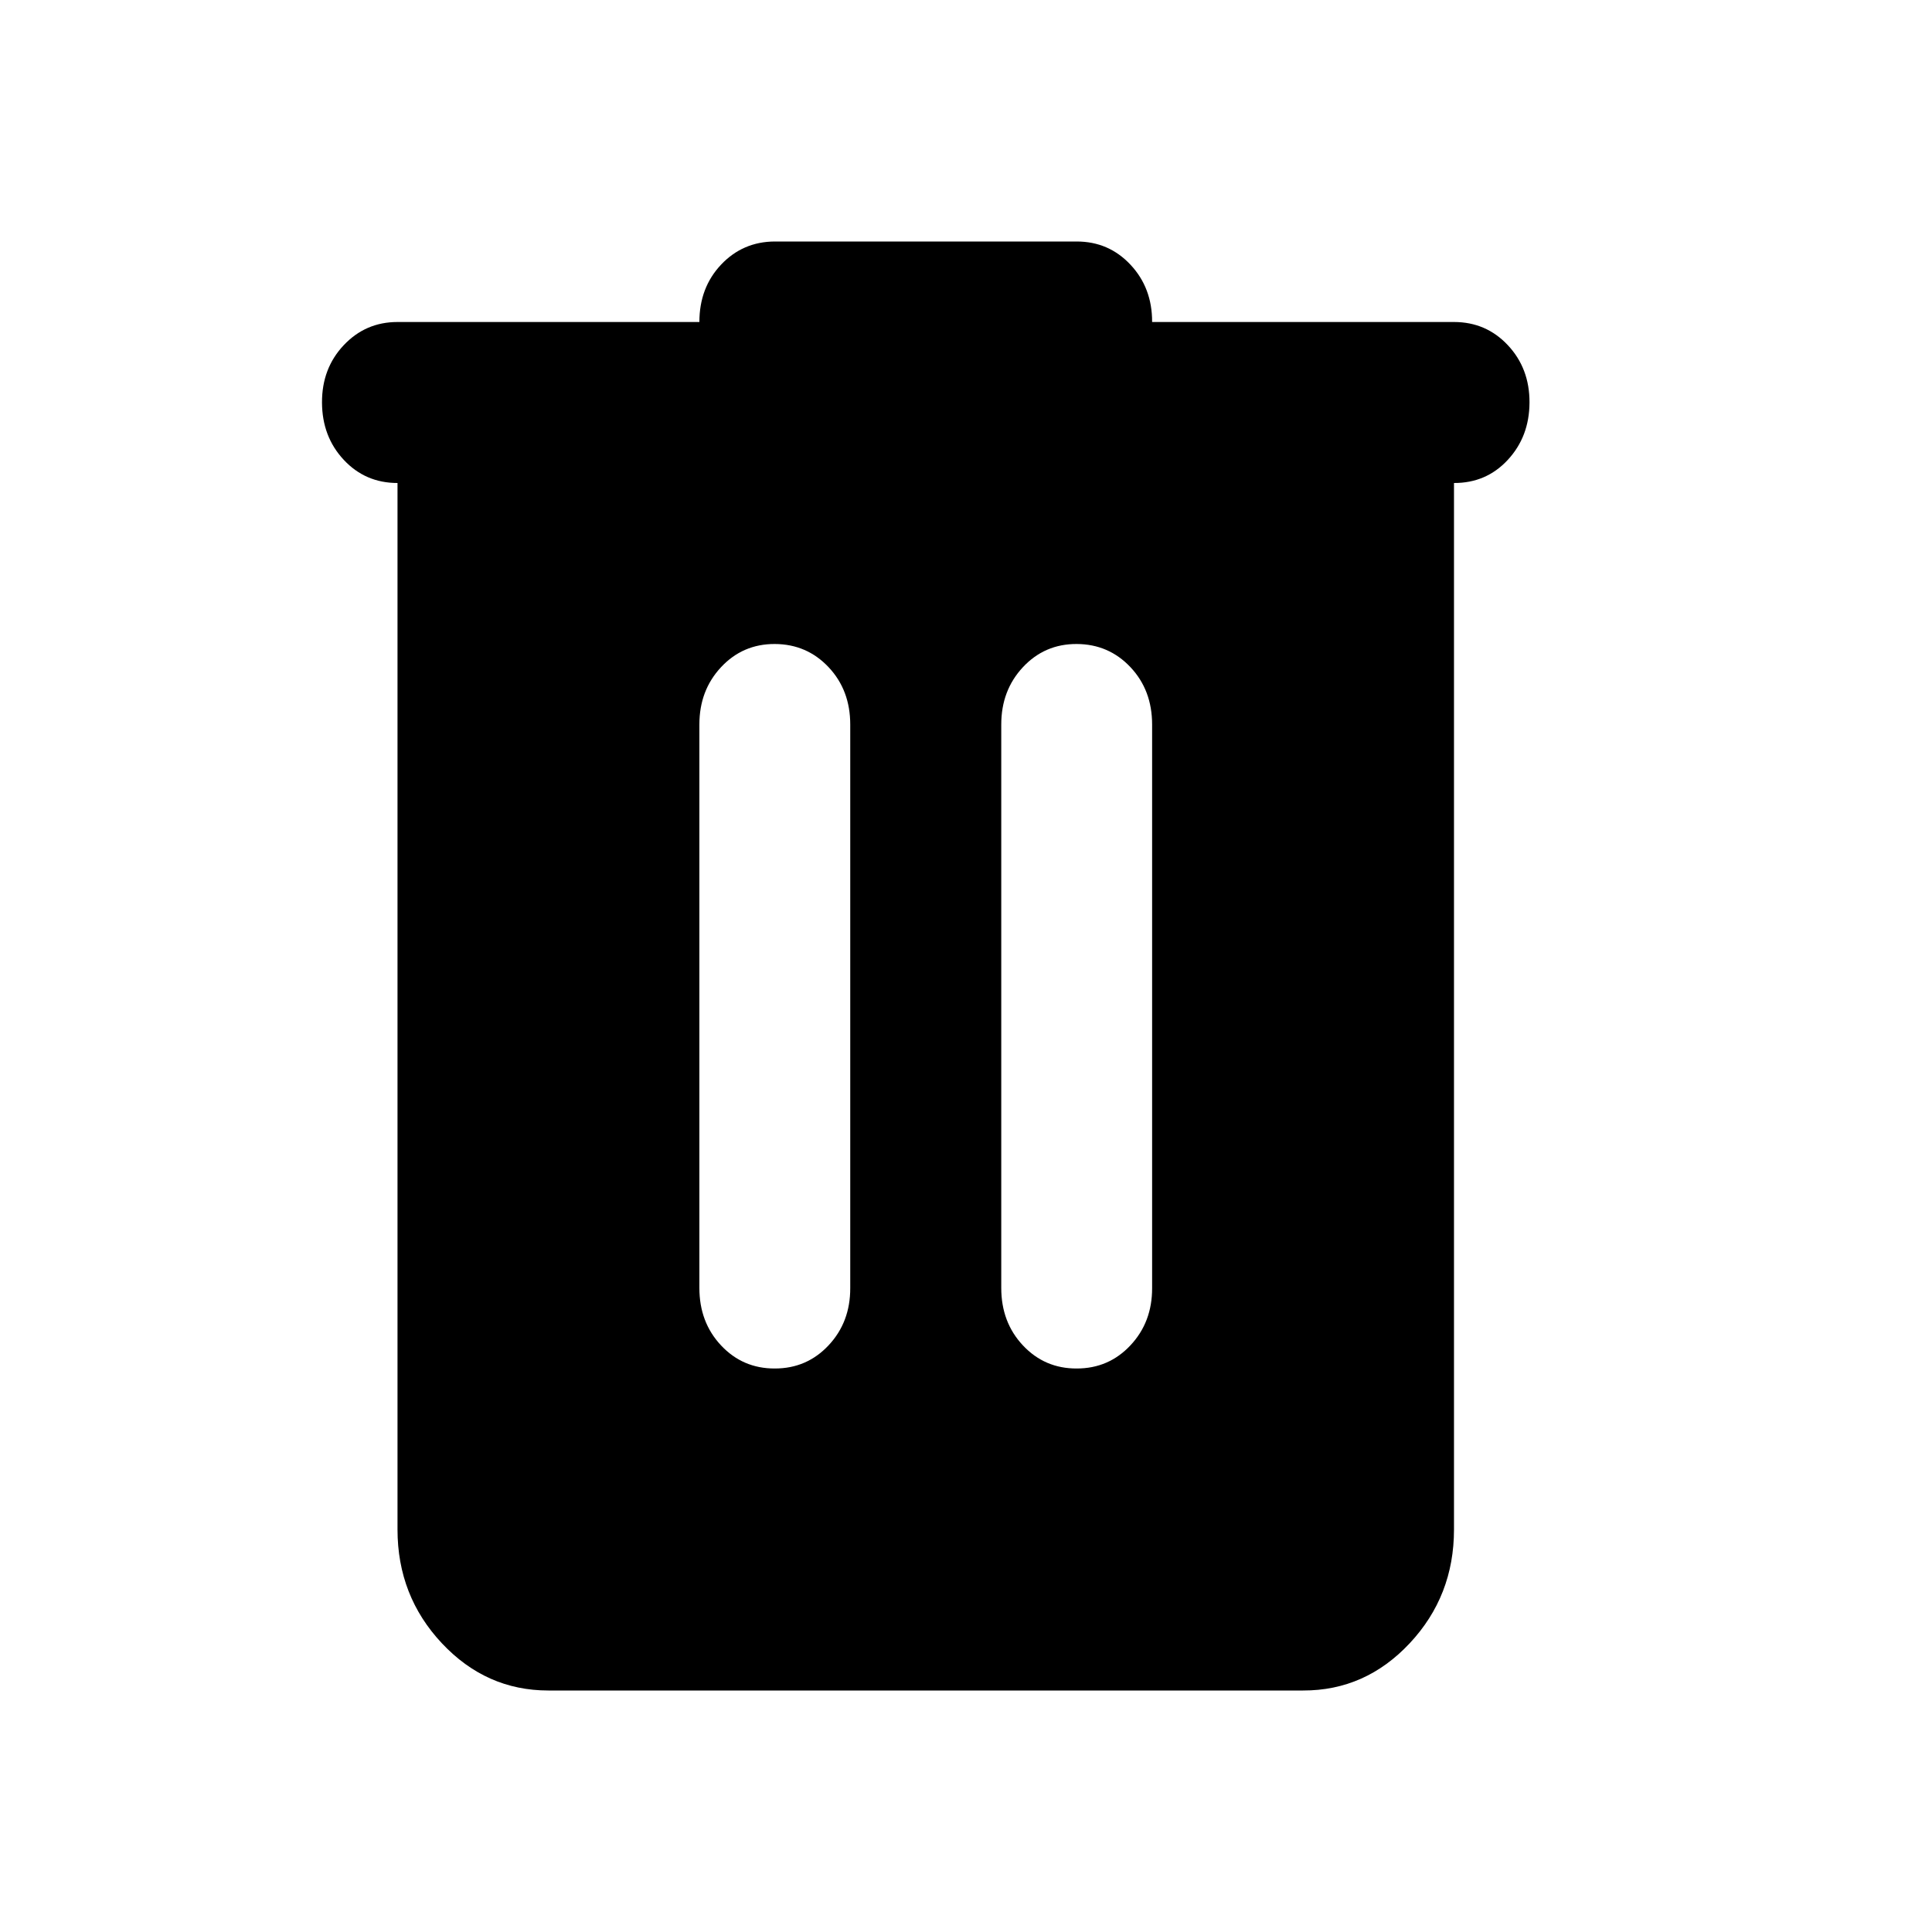 <svg width="24" height="24" viewBox="0 0 24 24" fill="none" xmlns="http://www.w3.org/2000/svg">
<path d="M6.812 21C6.297 21 5.856 20.804 5.489 20.413C5.122 20.022 4.938 19.551 4.938 19V6C4.672 6 4.449 5.904 4.27 5.712C4.091 5.52 4.001 5.283 4 5C3.999 4.717 4.089 4.48 4.27 4.288C4.451 4.096 4.673 4 4.938 4H8.688C8.688 3.717 8.777 3.479 8.957 3.288C9.137 3.097 9.36 3.001 9.625 3H13.375C13.641 3 13.863 3.096 14.043 3.288C14.223 3.48 14.313 3.717 14.312 4H18.062C18.328 4 18.551 4.096 18.731 4.288C18.911 4.48 19.001 4.717 19 5C18.999 5.283 18.909 5.52 18.73 5.713C18.551 5.906 18.328 6.001 18.062 6V19C18.062 19.55 17.879 20.021 17.512 20.413C17.145 20.805 16.704 21.001 16.188 21H6.812ZM9.625 17C9.891 17 10.113 16.904 10.293 16.712C10.473 16.52 10.563 16.283 10.562 16V9C10.562 8.717 10.473 8.479 10.293 8.288C10.113 8.097 9.89 8.001 9.625 8C9.36 7.999 9.137 8.095 8.957 8.288C8.777 8.481 8.688 8.718 8.688 9V16C8.688 16.283 8.777 16.521 8.957 16.713C9.137 16.905 9.36 17.001 9.625 17ZM13.375 17C13.641 17 13.863 16.904 14.043 16.712C14.223 16.52 14.313 16.283 14.312 16V9C14.312 8.717 14.223 8.479 14.043 8.288C13.863 8.097 13.64 8.001 13.375 8C13.11 7.999 12.887 8.095 12.707 8.288C12.527 8.481 12.438 8.718 12.438 9V16C12.438 16.283 12.527 16.521 12.707 16.713C12.887 16.905 13.11 17.001 13.375 17Z" fill="black"/>
</svg>
